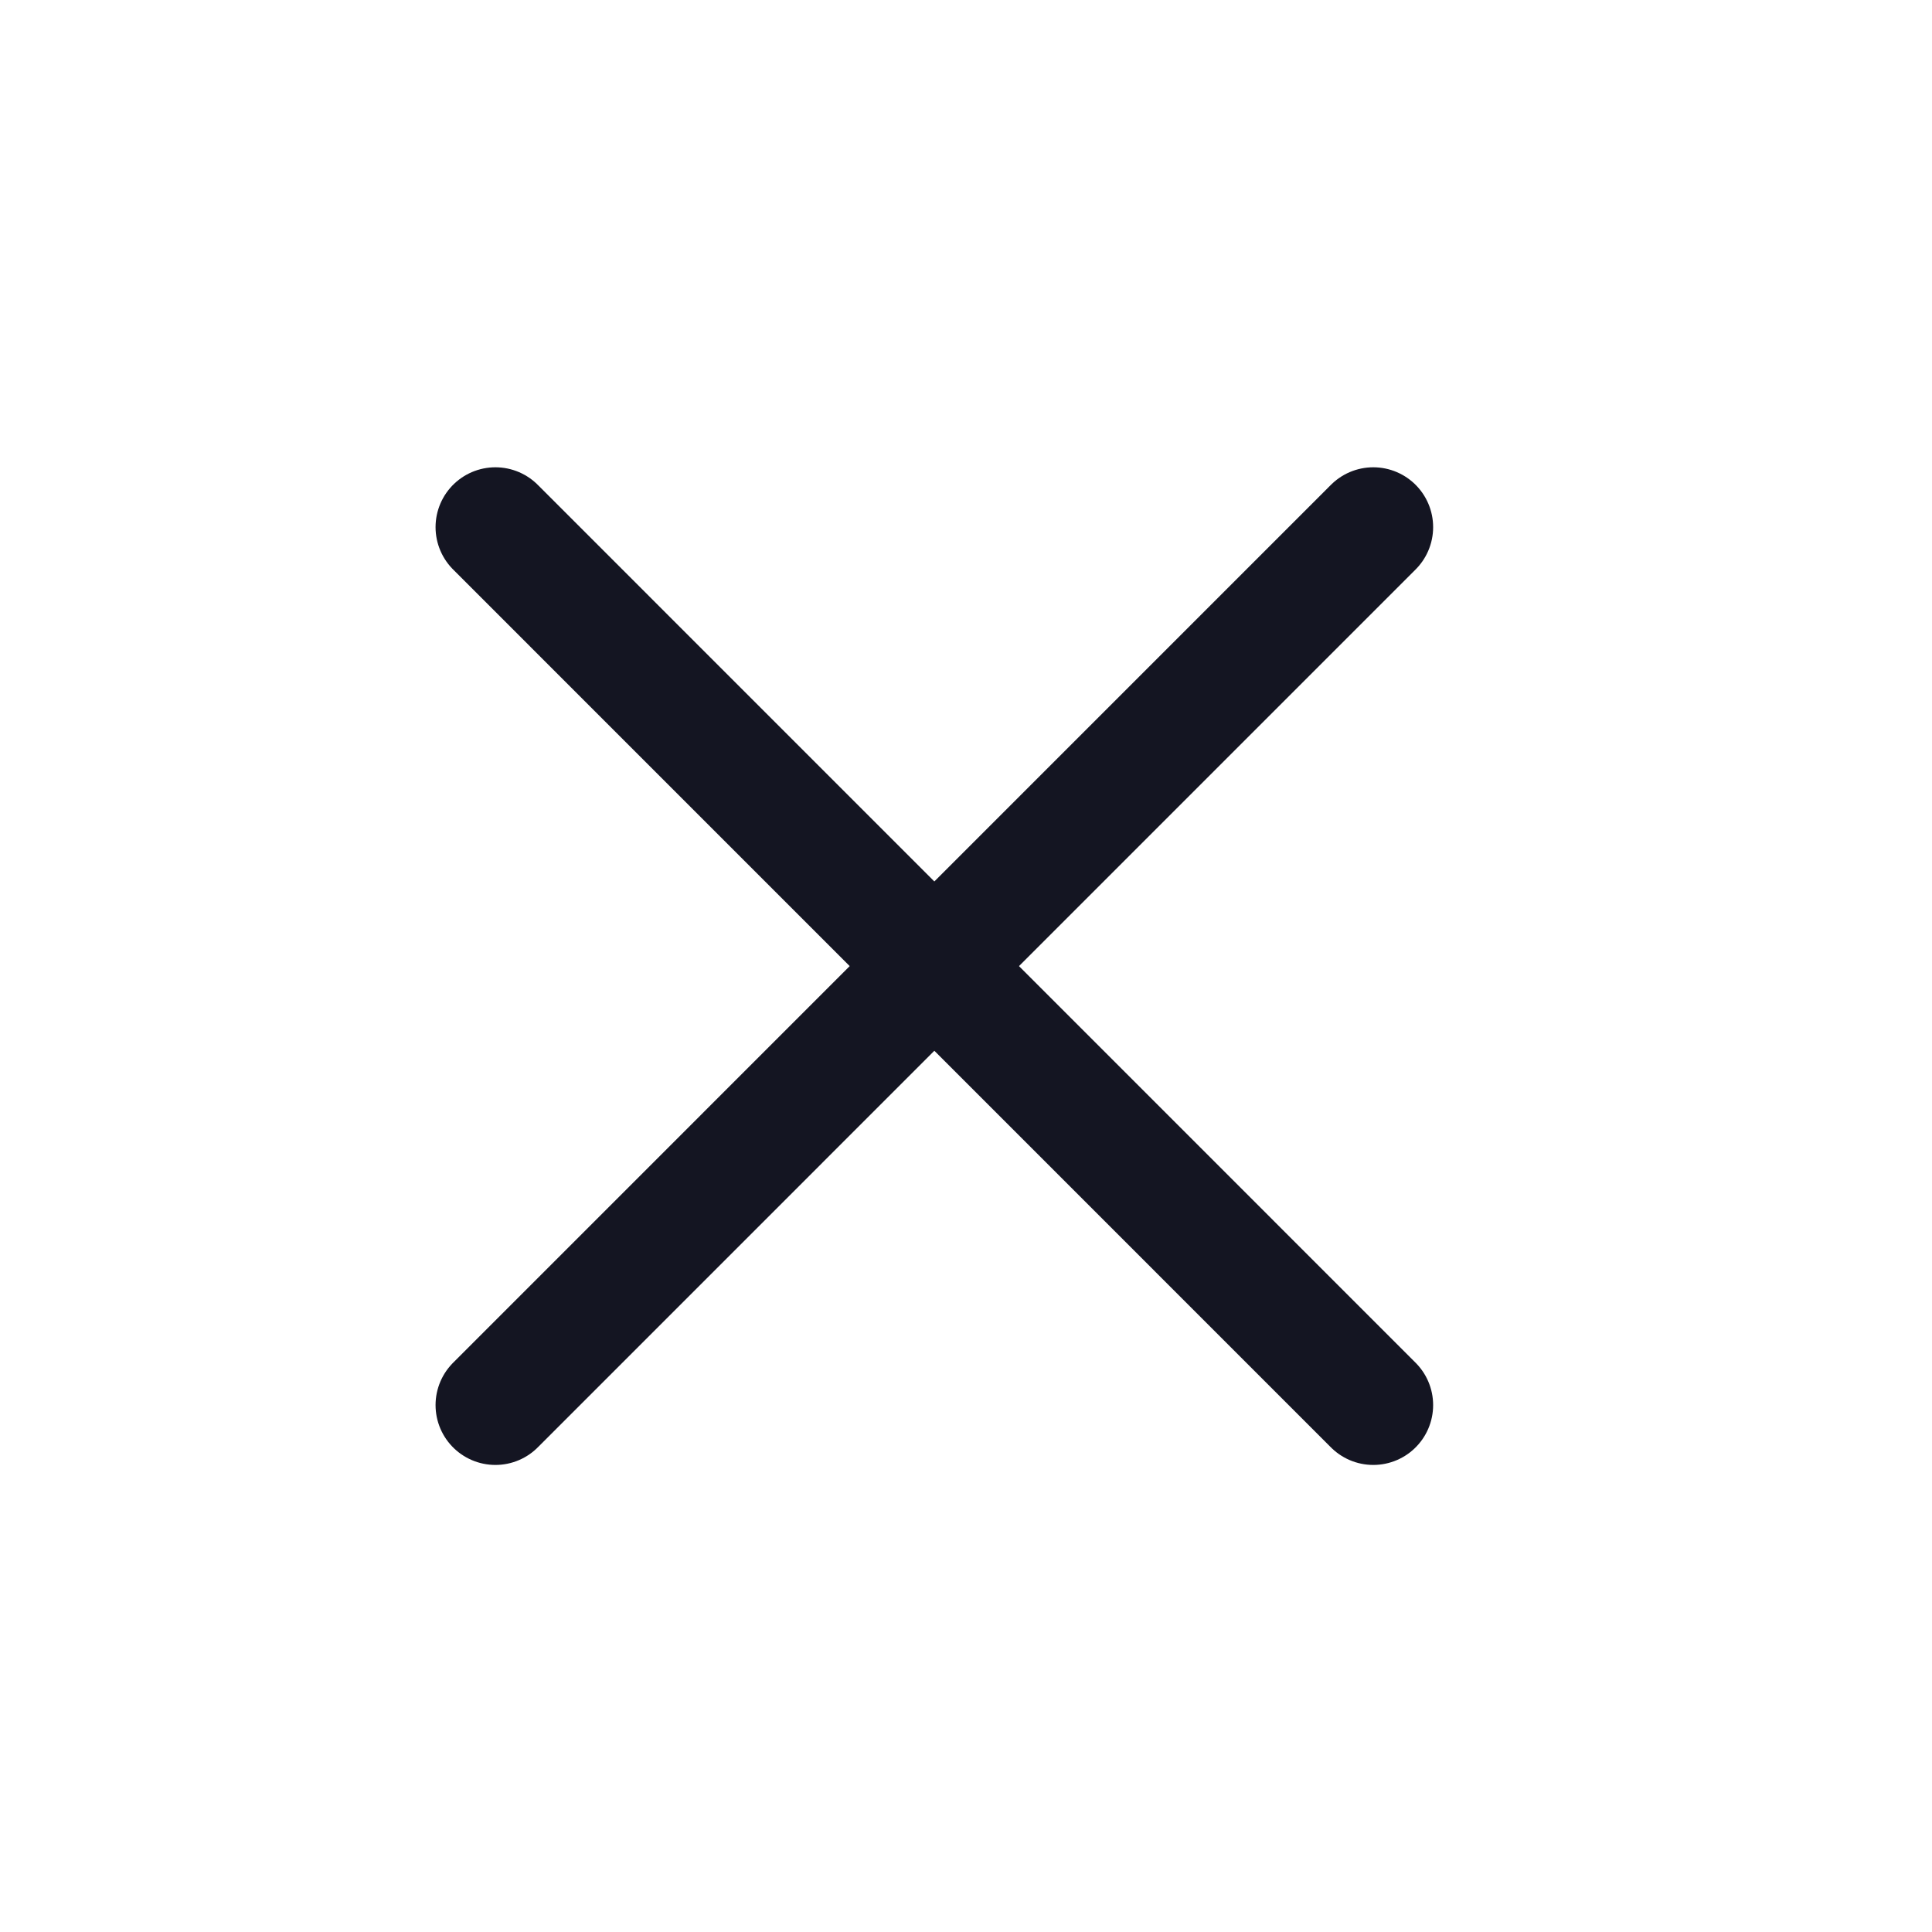 <svg width="26" height="26" viewBox="0 0 26 26" fill="none" xmlns="http://www.w3.org/2000/svg">
<g clip-path="url(#clip0_142_8294)">
<path d="M6.667 18.909L18.481 7.094" stroke="#141522" stroke-width="1.611" stroke-linecap="round" stroke-linejoin="round"/>
<path d="M18.481 18.909L6.667 7.094" stroke="#141522" stroke-width="1.611" stroke-linecap="round" stroke-linejoin="round"/>
</g>
<defs>
<clipPath id="clip0_142_8294">
<rect width="25.778" height="25.778" fill="white" transform="translate(0.222 0.111)"/>
</clipPath>
</defs>
</svg>

